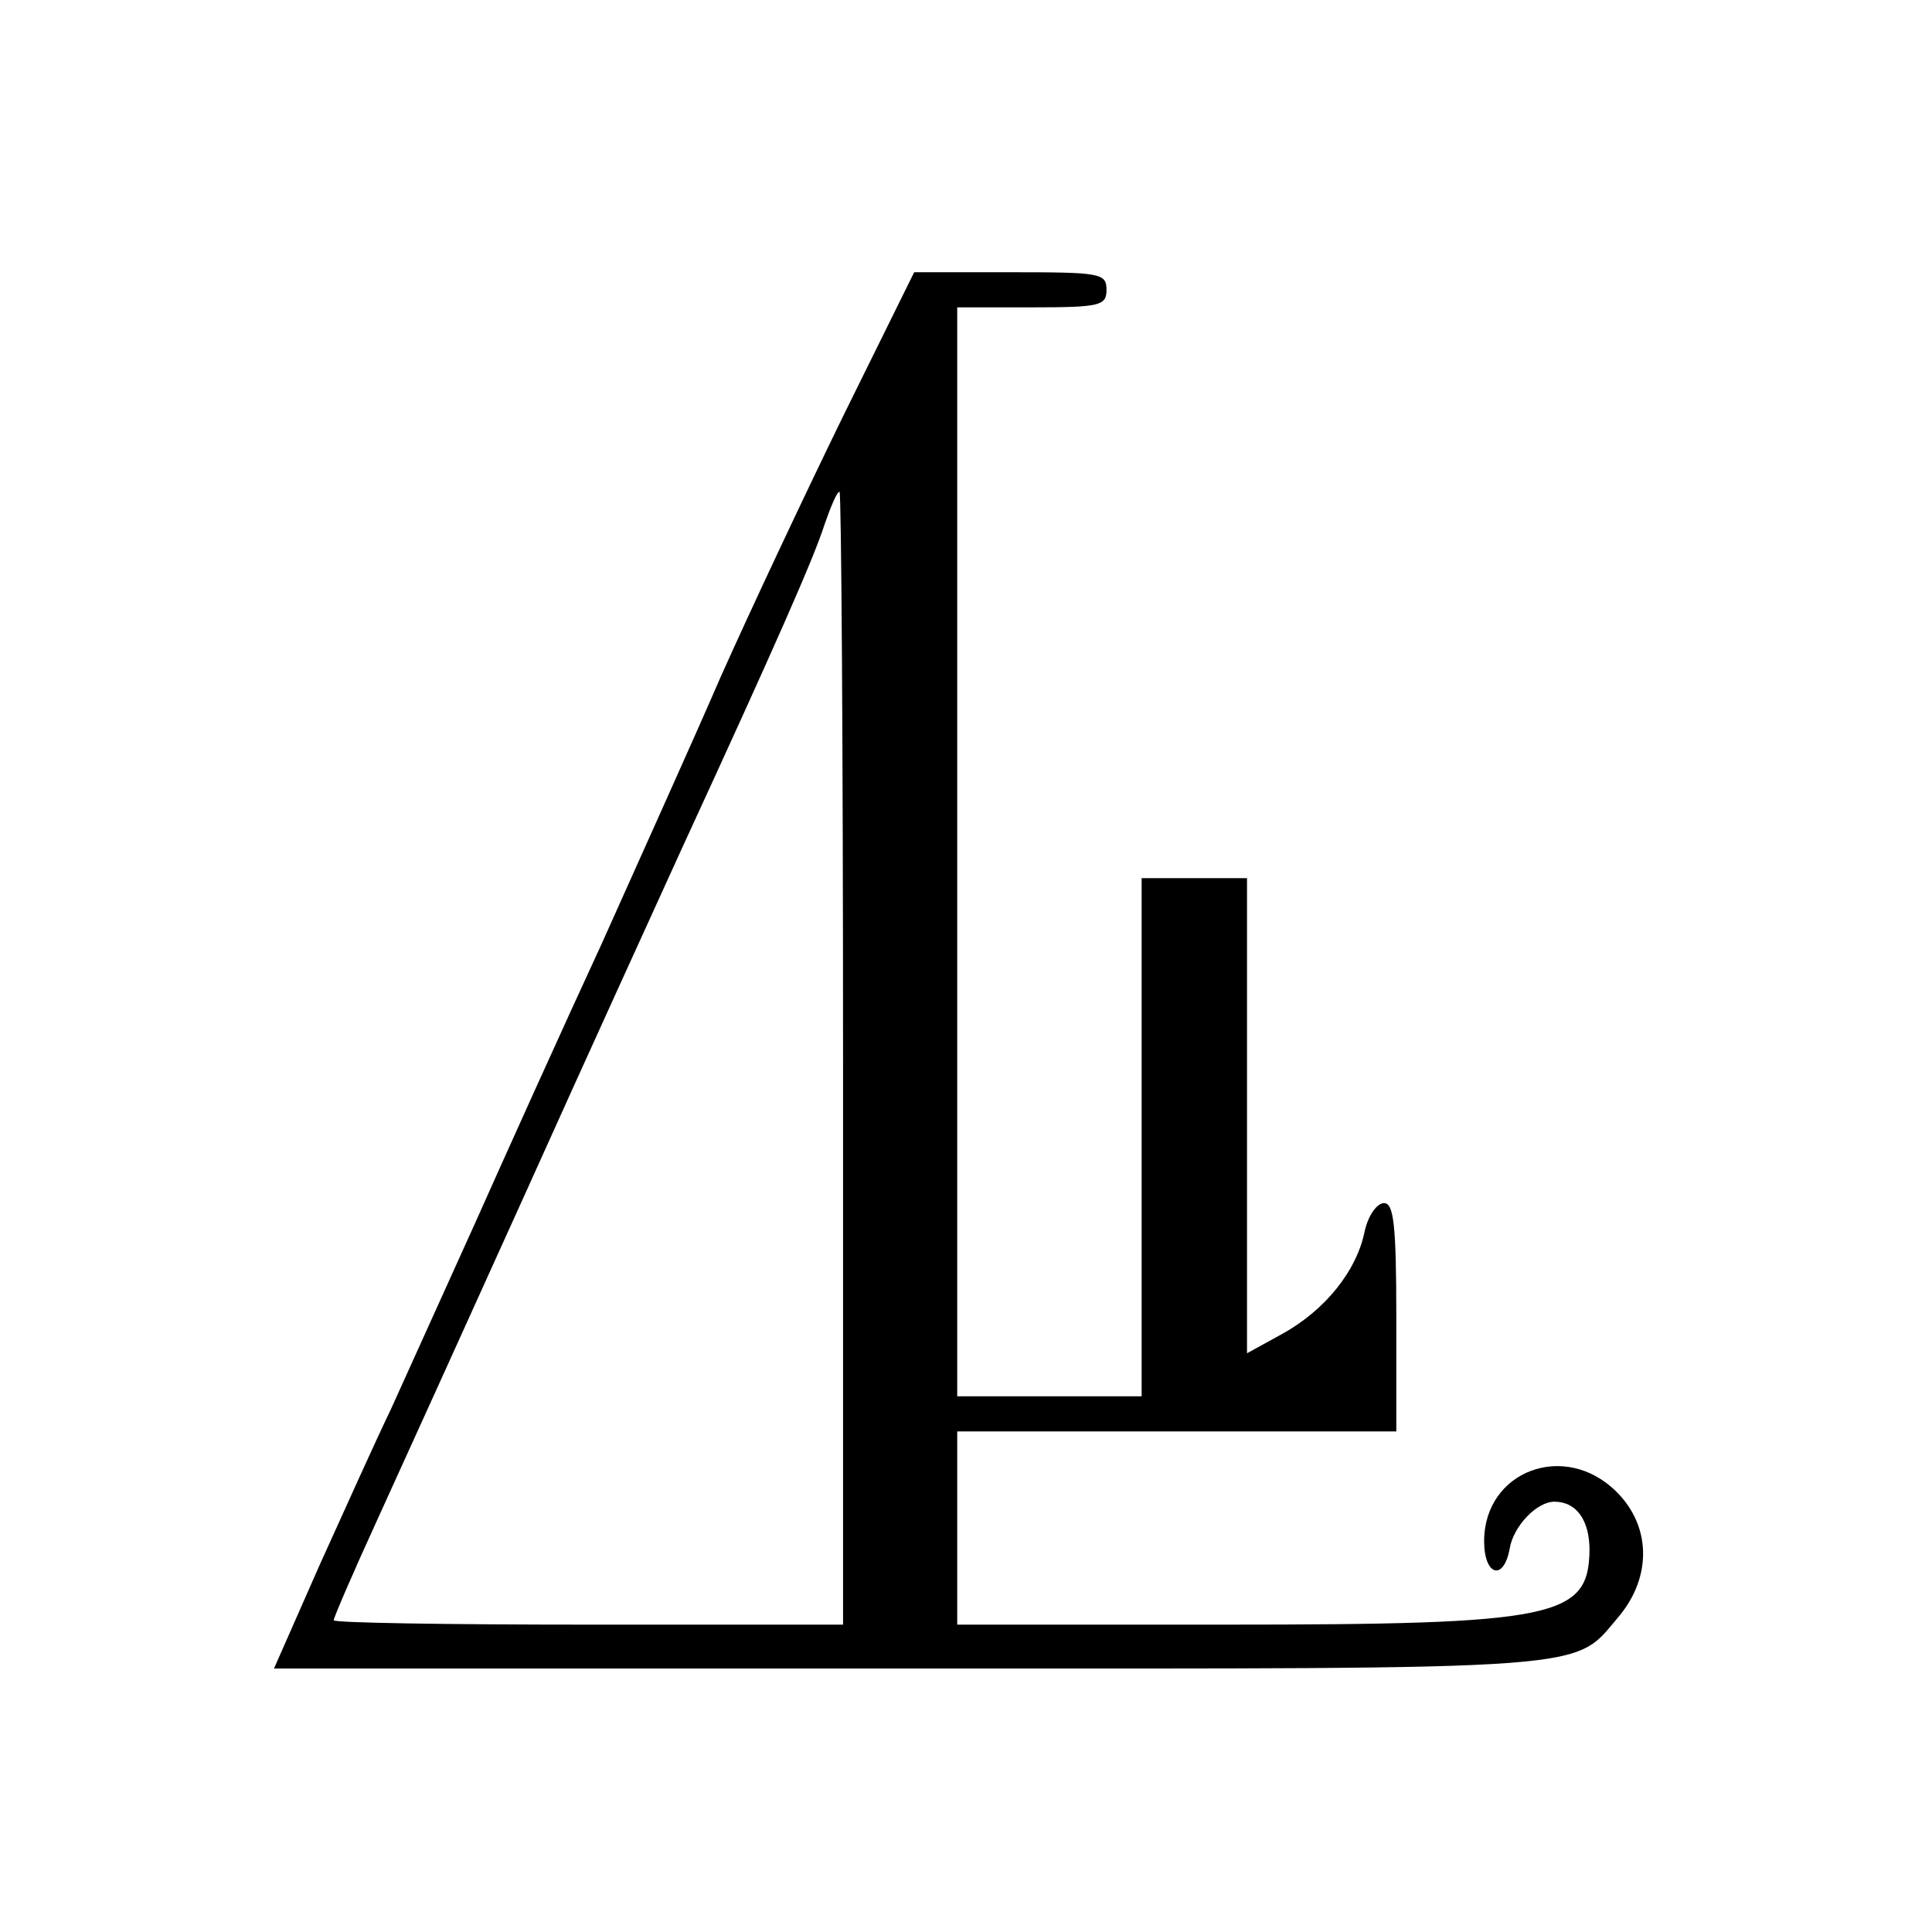 <?xml version="1.0" standalone="no"?>
<!DOCTYPE svg PUBLIC "-//W3C//DTD SVG 20010904//EN"
 "http://www.w3.org/TR/2001/REC-SVG-20010904/DTD/svg10.dtd">
<svg version="1.0" xmlns="http://www.w3.org/2000/svg"
 width="220pt" height="220pt" viewBox="0 0 220 220"
 preserveAspectRatio="xMidYMid meet">

<g transform="translate(0,220) scale(0.1,-0.1)"
fill="#000000" stroke="none">
<path d="M961 1728 c-44 -90 -107 -224 -140 -298 -32 -74 -94 -211 -136 -305
-43 -93 -108 -237 -145 -320 -37 -82 -80 -177 -95 -210 -16 -33 -52 -113 -81
-177 l-52 -118 724 0 c795 0 754 -3 808 60 37 45 36 102 -3 141 -59 59 -151
24 -151 -56 0 -39 22 -46 29 -9 4 26 31 54 51 54 25 0 40 -21 40 -55 -1 -77
-38 -85 -417 -85 l-303 0 0 110 0 110 250 0 250 0 0 130 c0 106 -3 130 -14
130 -8 0 -18 -14 -22 -32 -9 -45 -45 -90 -94 -117 l-40 -22 0 270 0 271 -60 0
-60 0 0 -295 0 -295 -105 0 -105 0 0 620 0 620 85 0 c78 0 85 2 85 20 0 19 -7
20 -109 20 l-110 0 -80 -162z m-1 -733 l0 -645 -290 0 c-159 0 -290 2 -290 5
0 3 22 54 49 113 27 59 104 229 171 377 67 149 147 324 177 390 105 228 150
330 162 368 7 20 14 37 17 37 2 0 4 -290 4 -645z"/>
</g>
</svg>
